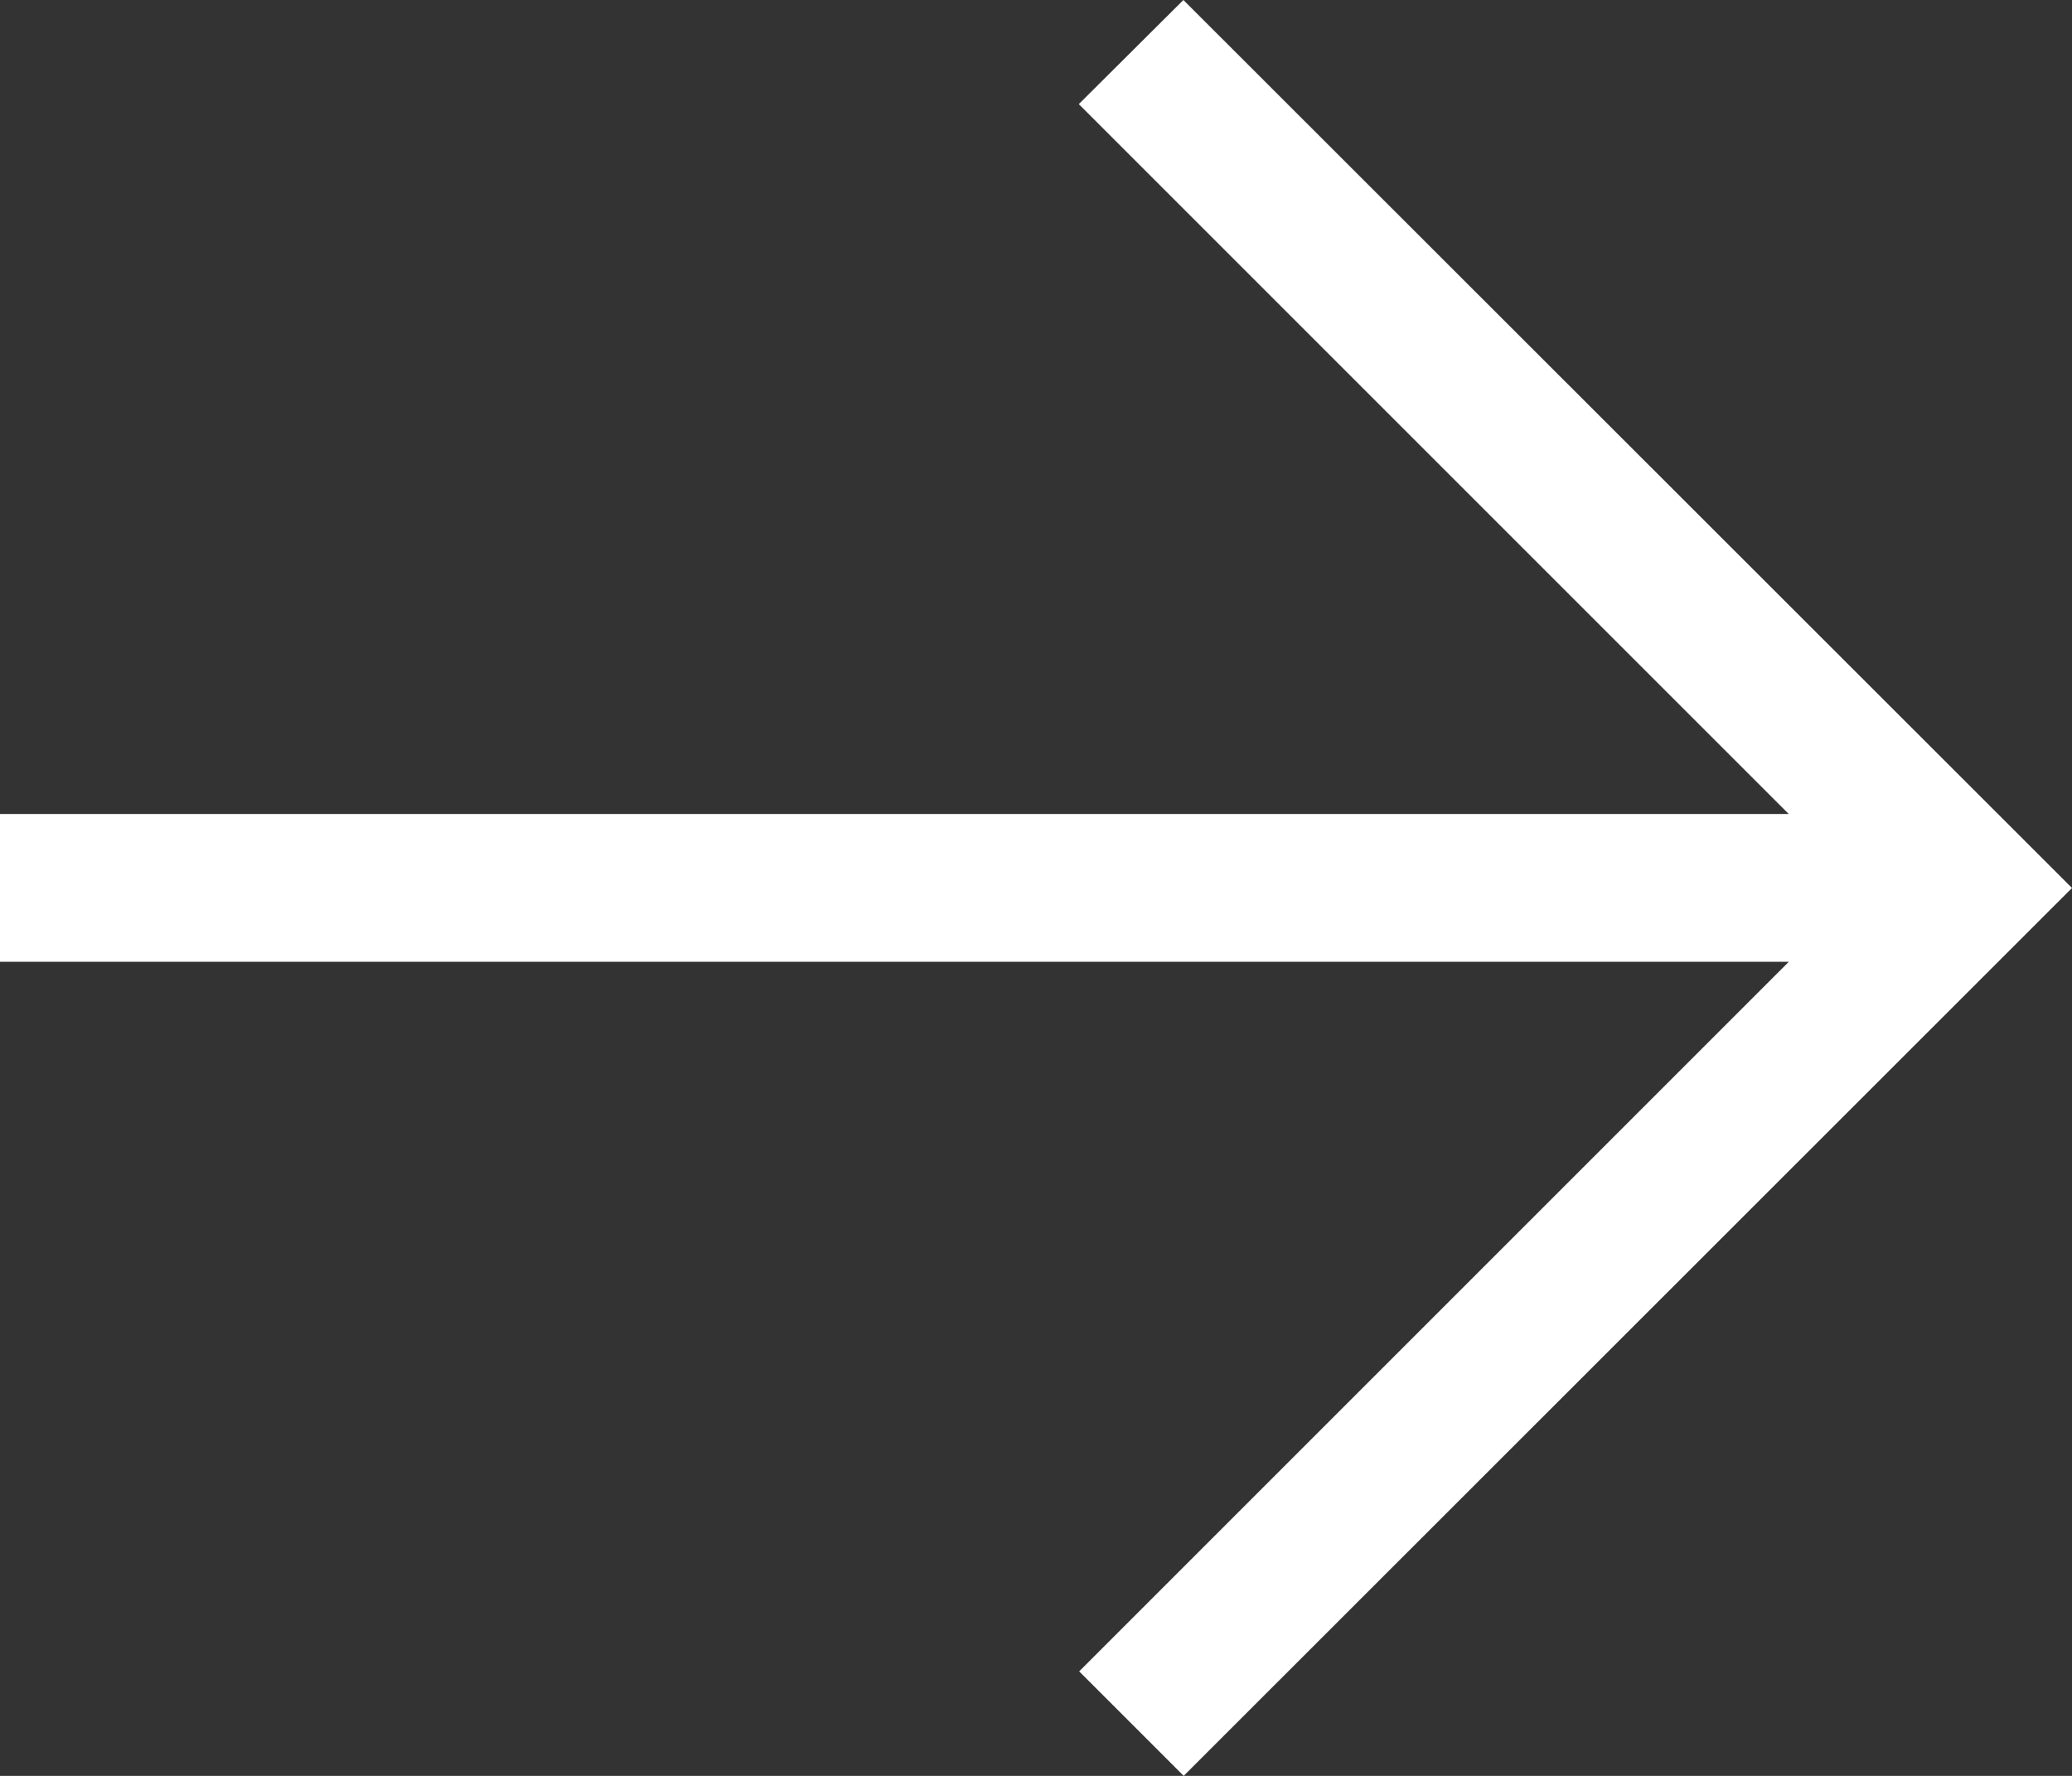 <svg xmlns="http://www.w3.org/2000/svg" width="21.811" height="18.695" viewBox="0 0 21.811 18.695"><rect x="0" y="0" width="21.811" height="18.695" fill="#333333" stroke="none"/><defs><style>.a{fill:#fff;}</style></defs><path class="a" d="M12.457,34.446l9.354,9.348L12.46,53.141l-1.1-1.1,7.47-7.47H0V43.015H18.829l-7.473-7.473Z" transform="translate(0 -34.446)"/></svg>